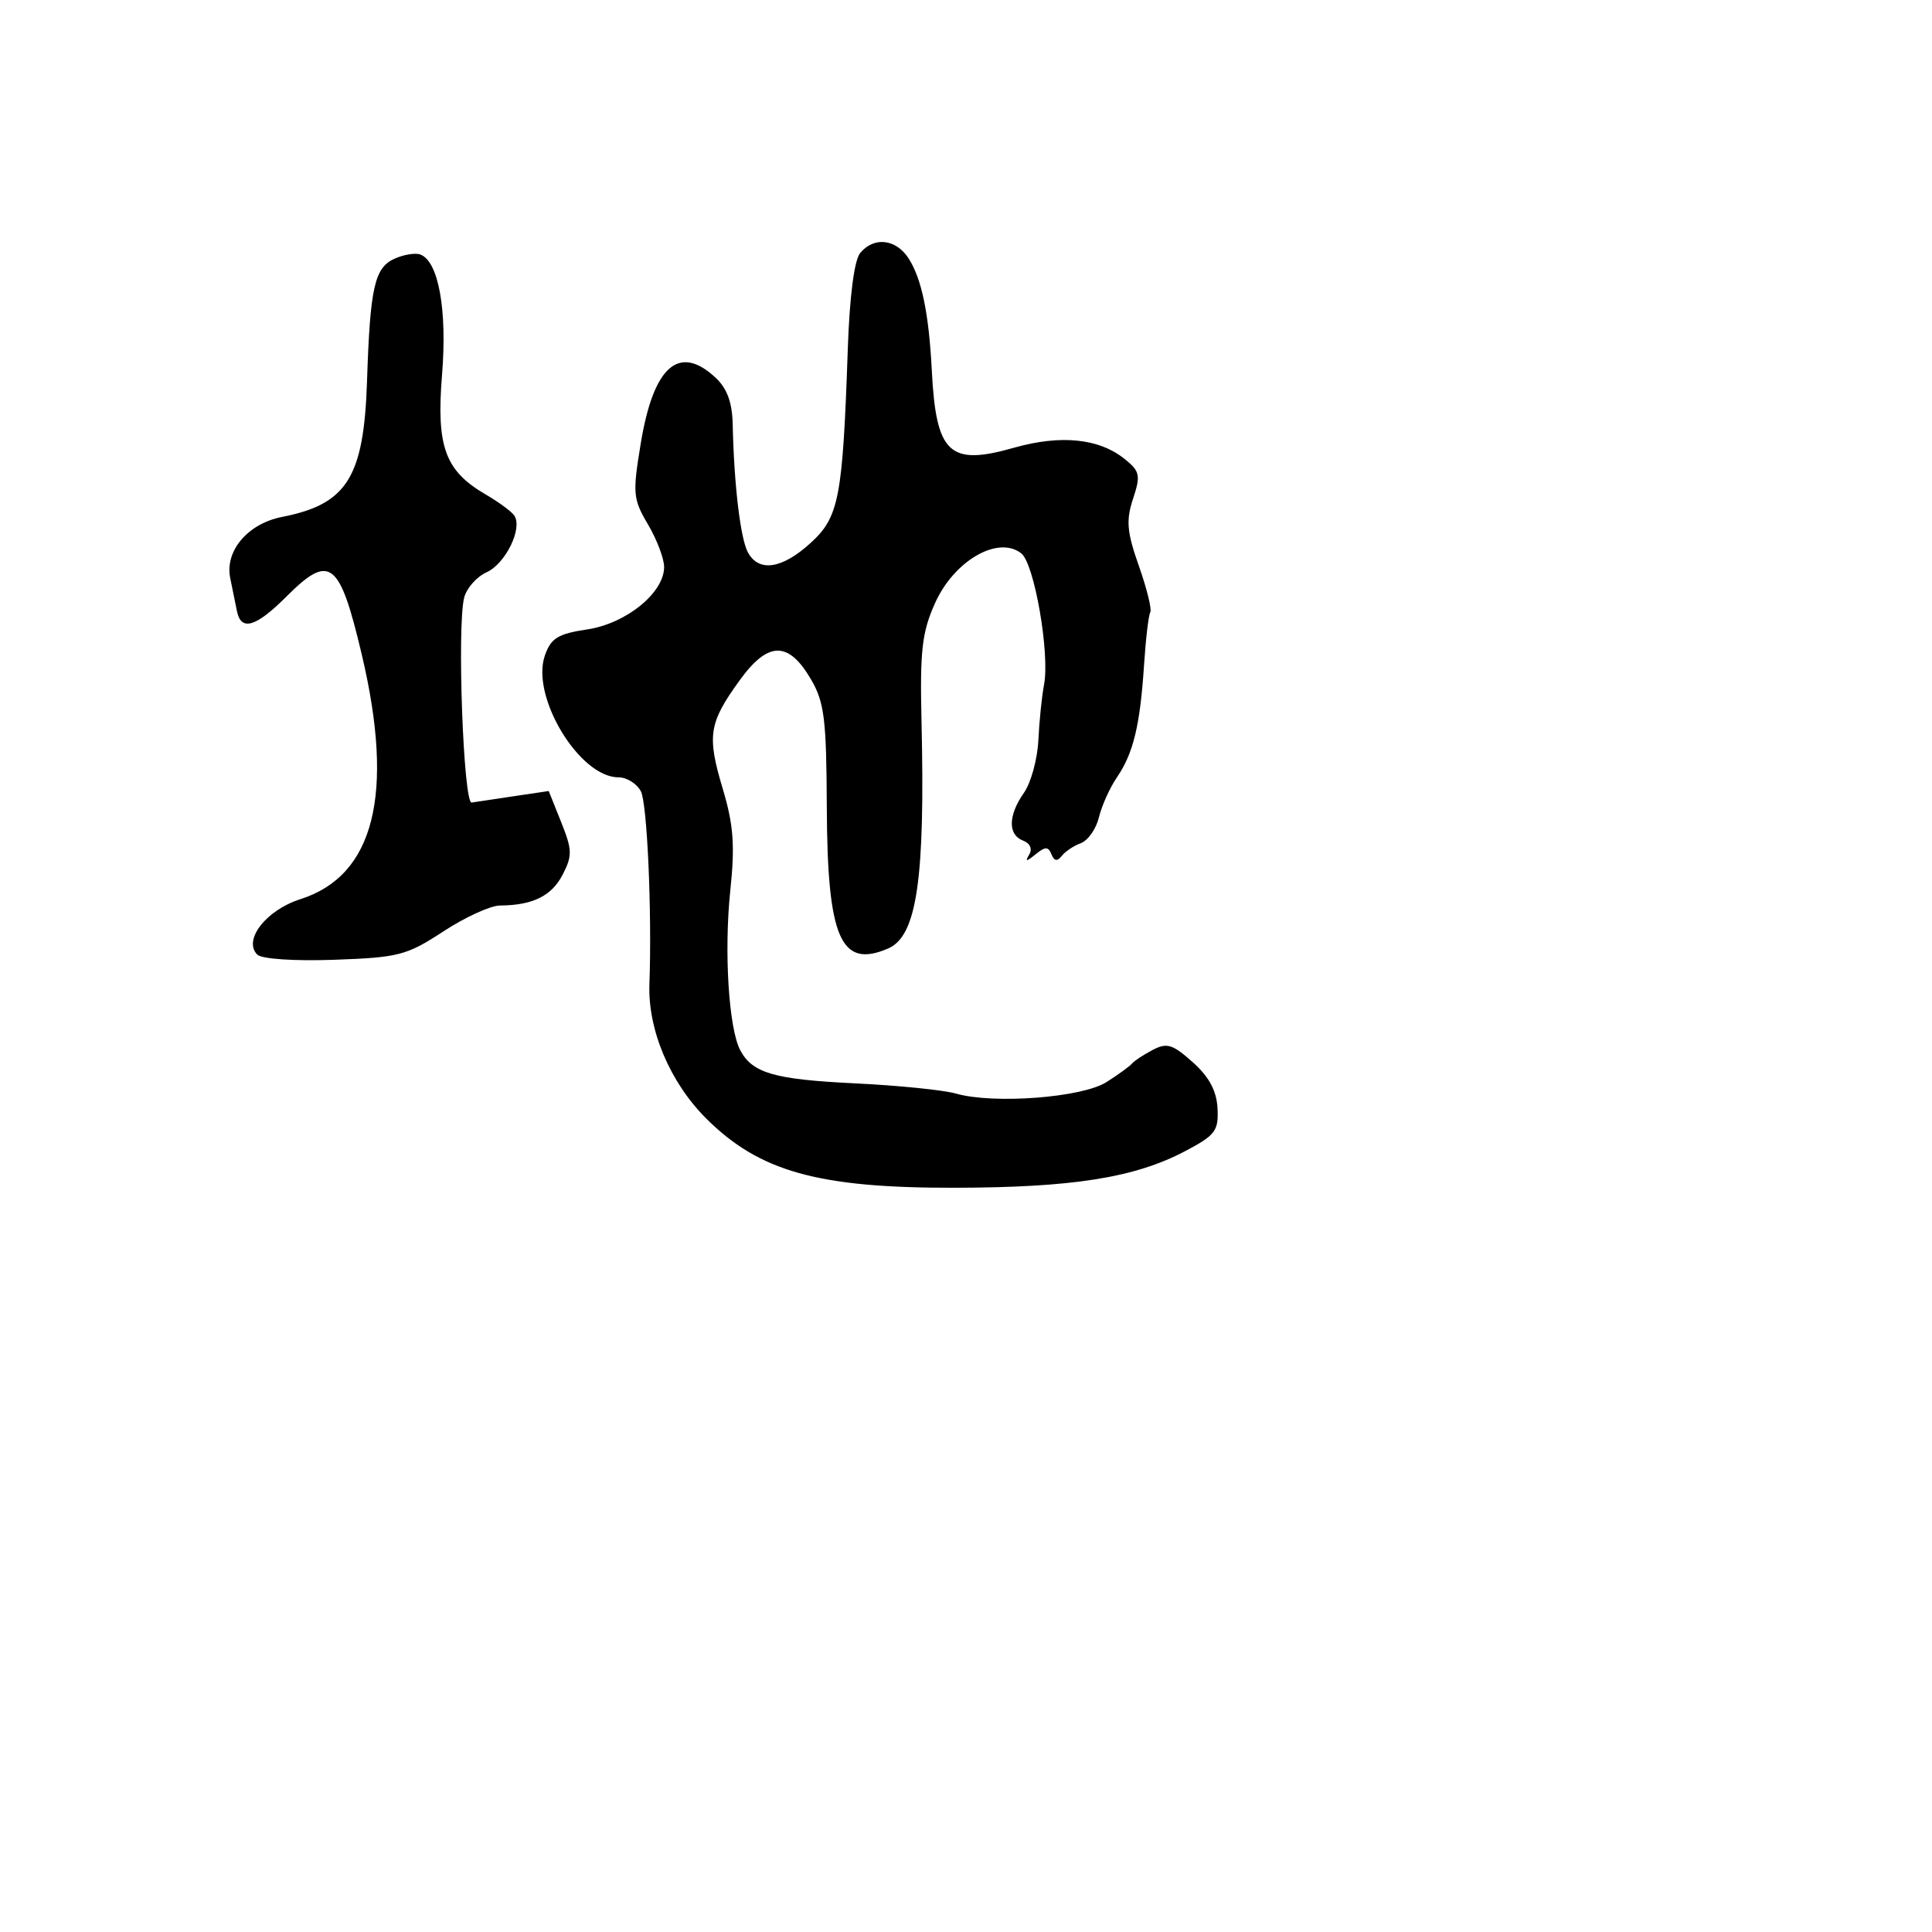 <svg xmlns="http://www.w3.org/2000/svg" width="256" height="256" viewBox="0 0 256 256" version="1.1">
	<path d="M 113.983 33.520 C 113.193 34.472, 112.578 39.234, 112.336 46.270 C 111.659 66.013, 111.177 68.518, 107.391 71.963 C 103.605 75.408, 100.528 75.855, 99.091 73.170 C 98.107 71.332, 97.254 64.138, 97.089 56.289 C 97.026 53.324, 96.353 51.475, 94.811 50.039 C 89.978 45.536, 86.597 48.499, 84.910 58.714 C 83.806 65.399, 83.869 66.114, 85.864 69.494 C 87.039 71.485, 88 74.023, 88 75.134 C 88 78.548, 82.969 82.628, 77.805 83.402 C 73.919 83.985, 73.004 84.550, 72.197 86.866 C 70.302 92.300, 76.774 103, 81.956 103 C 83.041 103, 84.373 103.829, 84.915 104.842 C 85.756 106.413, 86.397 120.842, 86.051 130.400 C 85.831 136.441, 88.765 143.396, 93.551 148.182 C 100.609 155.241, 108.415 157.421, 126.500 157.385 C 142.144 157.354, 150.340 156.055, 157 152.552 C 161.046 150.424, 161.483 149.850, 161.327 146.856 C 161.206 144.528, 160.218 142.690, 158.042 140.746 C 155.365 138.354, 154.622 138.129, 152.716 139.133 C 151.497 139.775, 150.275 140.580, 150 140.923 C 149.725 141.266, 148.203 142.372, 146.618 143.382 C 143.390 145.439, 131.651 146.334, 126.662 144.903 C 125.036 144.437, 119.039 143.829, 113.335 143.553 C 102.599 143.033, 99.715 142.205, 98.095 139.178 C 96.560 136.310, 95.919 126.082, 96.768 118 C 97.399 111.991, 97.199 109.308, 95.763 104.500 C 93.655 97.449, 93.915 95.798, 98.023 90.127 C 101.773 84.950, 104.469 84.913, 107.449 90 C 109.233 93.045, 109.507 95.256, 109.556 107 C 109.627 124.323, 111.396 128.388, 117.681 125.681 C 121.493 124.039, 122.595 116.517, 122.104 95.500 C 121.887 86.220, 122.166 83.787, 123.887 79.939 C 126.412 74.292, 132.241 70.918, 135.321 73.319 C 137.063 74.676, 139.132 86.628, 138.338 90.750 C 138.047 92.263, 137.710 95.555, 137.589 98.067 C 137.469 100.579, 136.612 103.716, 135.685 105.039 C 133.576 108.050, 133.527 110.605, 135.563 111.386 C 136.499 111.745, 136.824 112.490, 136.371 113.243 C 135.792 114.207, 135.988 114.199, 137.211 113.208 C 138.514 112.153, 138.901 112.153, 139.327 113.208 C 139.687 114.101, 140.103 114.169, 140.674 113.427 C 141.128 112.837, 142.274 112.069, 143.220 111.720 C 144.166 111.371, 145.244 109.829, 145.616 108.293 C 145.988 106.757, 147.060 104.375, 148 103 C 150.174 99.819, 151.071 96.107, 151.589 88.152 C 151.817 84.661, 152.190 81.502, 152.418 81.133 C 152.646 80.763, 151.969 78.007, 150.913 75.008 C 149.317 70.476, 149.185 68.970, 150.133 66.097 C 151.158 62.992, 151.049 62.458, 149.066 60.852 C 145.643 58.081, 140.564 57.561, 134.306 59.341 C 125.778 61.767, 124.033 60.114, 123.468 49.074 C 123.083 41.548, 122.131 36.947, 120.399 34.250 C 118.732 31.654, 115.808 31.321, 113.983 33.520 M 52.268 34.283 C 49.626 35.474, 49.037 38.103, 48.633 50.500 C 48.217 63.249, 45.988 66.812, 37.376 68.494 C 32.833 69.381, 29.763 73.010, 30.508 76.612 C 30.836 78.200, 31.233 80.151, 31.390 80.946 C 31.929 83.683, 33.885 83.115, 37.960 79.040 C 43.715 73.285, 44.997 74.277, 47.948 86.780 C 52.307 105.247, 49.592 116.032, 39.800 119.146 C 35.266 120.588, 32.169 124.570, 34.090 126.489 C 34.676 127.074, 38.974 127.363, 44.301 127.175 C 52.825 126.874, 53.884 126.598, 58.735 123.425 C 61.614 121.541, 64.989 119.994, 66.235 119.986 C 70.575 119.960, 73.090 118.727, 74.547 115.910 C 75.851 113.387, 75.831 112.617, 74.361 108.945 L 72.709 104.816 68.105 105.500 C 65.572 105.875, 63.050 106.254, 62.500 106.341 C 61.410 106.514, 60.545 83.116, 61.498 79.216 C 61.804 77.960, 63.145 76.435, 64.478 75.828 C 66.994 74.682, 69.278 70.008, 68.148 68.318 C 67.792 67.785, 66.098 66.535, 64.386 65.539 C 58.964 62.388, 57.798 59.202, 58.573 49.652 C 59.270 41.065, 58.109 34.629, 55.702 33.726 C 55.041 33.478, 53.496 33.729, 52.268 34.283" stroke="none" fill="black" fill-rule="evenodd"/>
</svg>